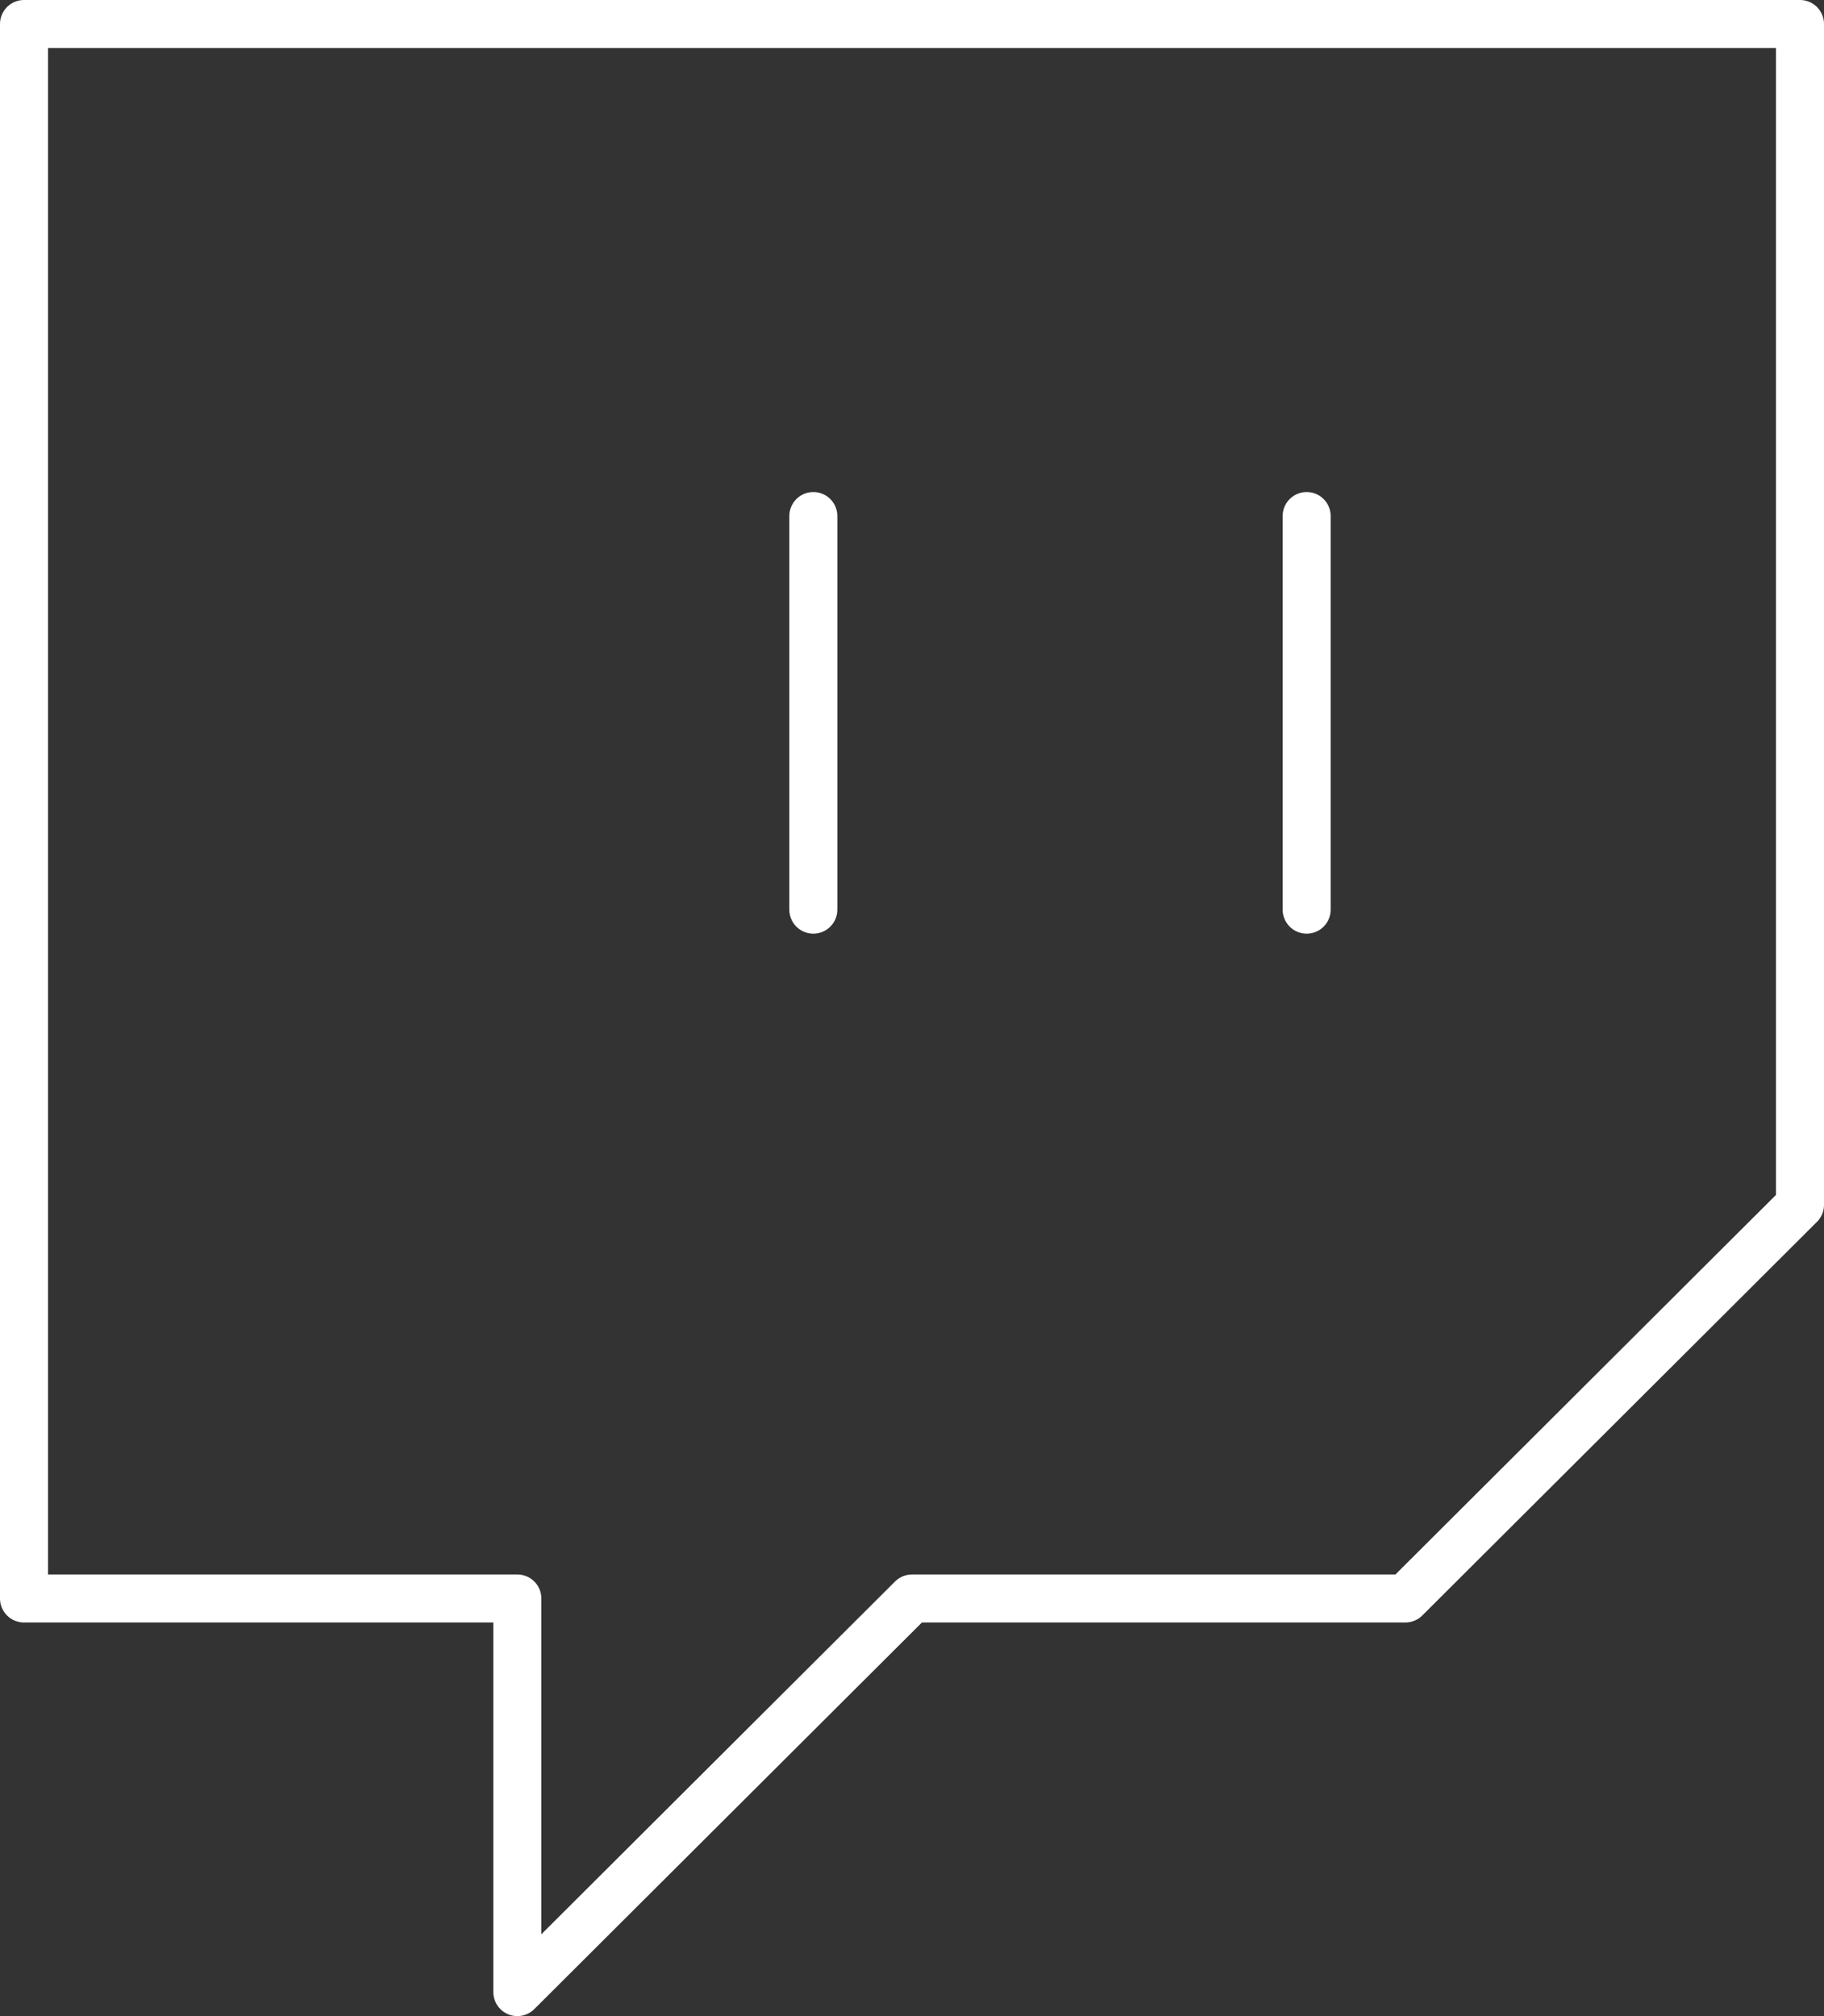 <svg width="76" height="84" viewBox="0 0 76 84" fill="none" xmlns="http://www.w3.org/2000/svg">
<rect x="0" y="0" width="76" height="84" fill="#333333" stroke="none"/>
<path d="M54.444 37.9V21.5M75 1H1V66.6H21.556V83L38 66.6H58.556L75 50.2V1ZM33.889 37.9V21.5V37.9Z" stroke="white" stroke-width="2" stroke-linecap="round" stroke-linejoin="round"/>
</svg>
